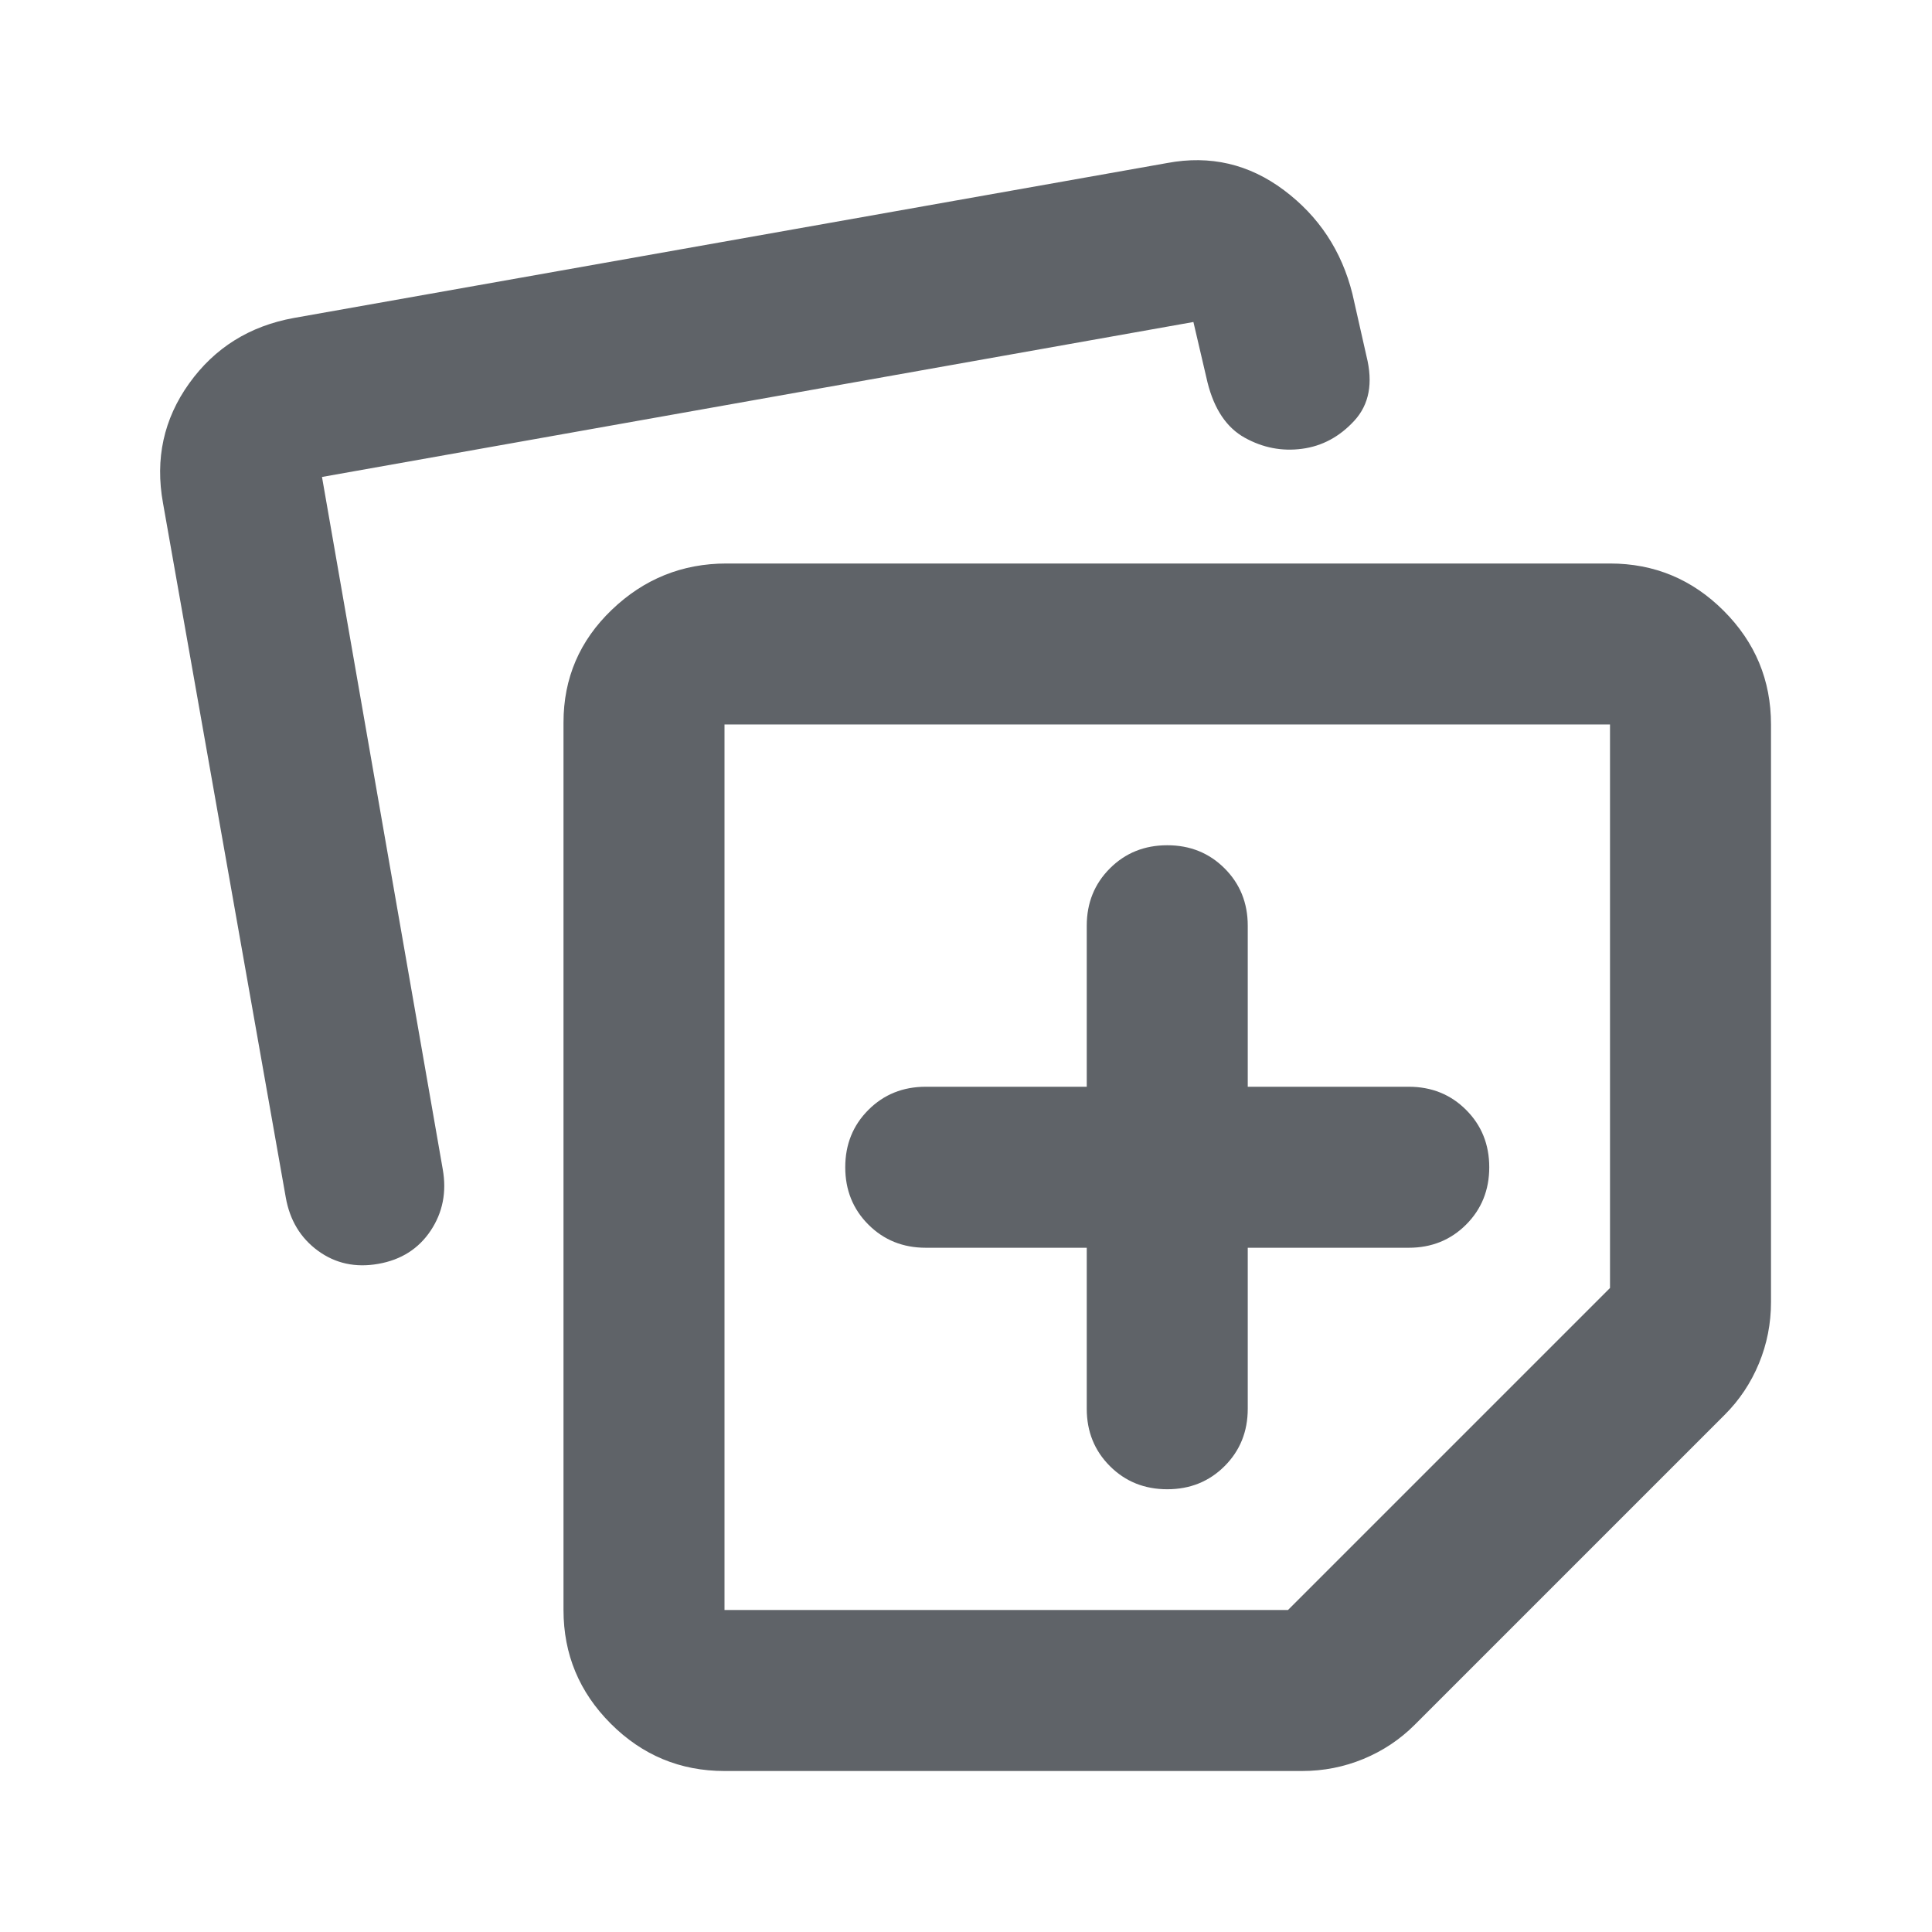 <svg xmlns="http://www.w3.org/2000/svg" height="24px" viewBox="0 -960 960 960" width="24px" fill="#5f6368"><path d="M280-160v-441q0-33 24-56t57-23h439q33 0 56.5 23.5T880-600v287q0 16-6 30.5T857-257L703-103q-11 11-25.5 17T647-80H360q-33 0-56.5-23.5T280-160ZM81-710q-6-33 13-59.5t52-32.5l434-77q32-6 58 13.5t34 51.5l7 31q5 20-6 32t-26 14q-15 2-28.5-5.5T600-770l-7-30-433 77 60 344q3 17-6 30.5T188-332q-17 3-30-6.5T142-365L81-710Zm279 110v440h280l160-160v-280H360Zm220 220Zm-40 40v80q0 17 11.5 28.5T580-220q17 0 28.5-11.5T620-260v-80h80q17 0 28.5-11.5T740-380q0-17-11.5-28.5T700-420h-80v-80q0-17-11.5-28.5T580-540q-17 0-28.5 11.5T540-500v80h-80q-17 0-28.5 11.5T420-380q0 17 11.5 28.5T460-340h80Z"/></svg>